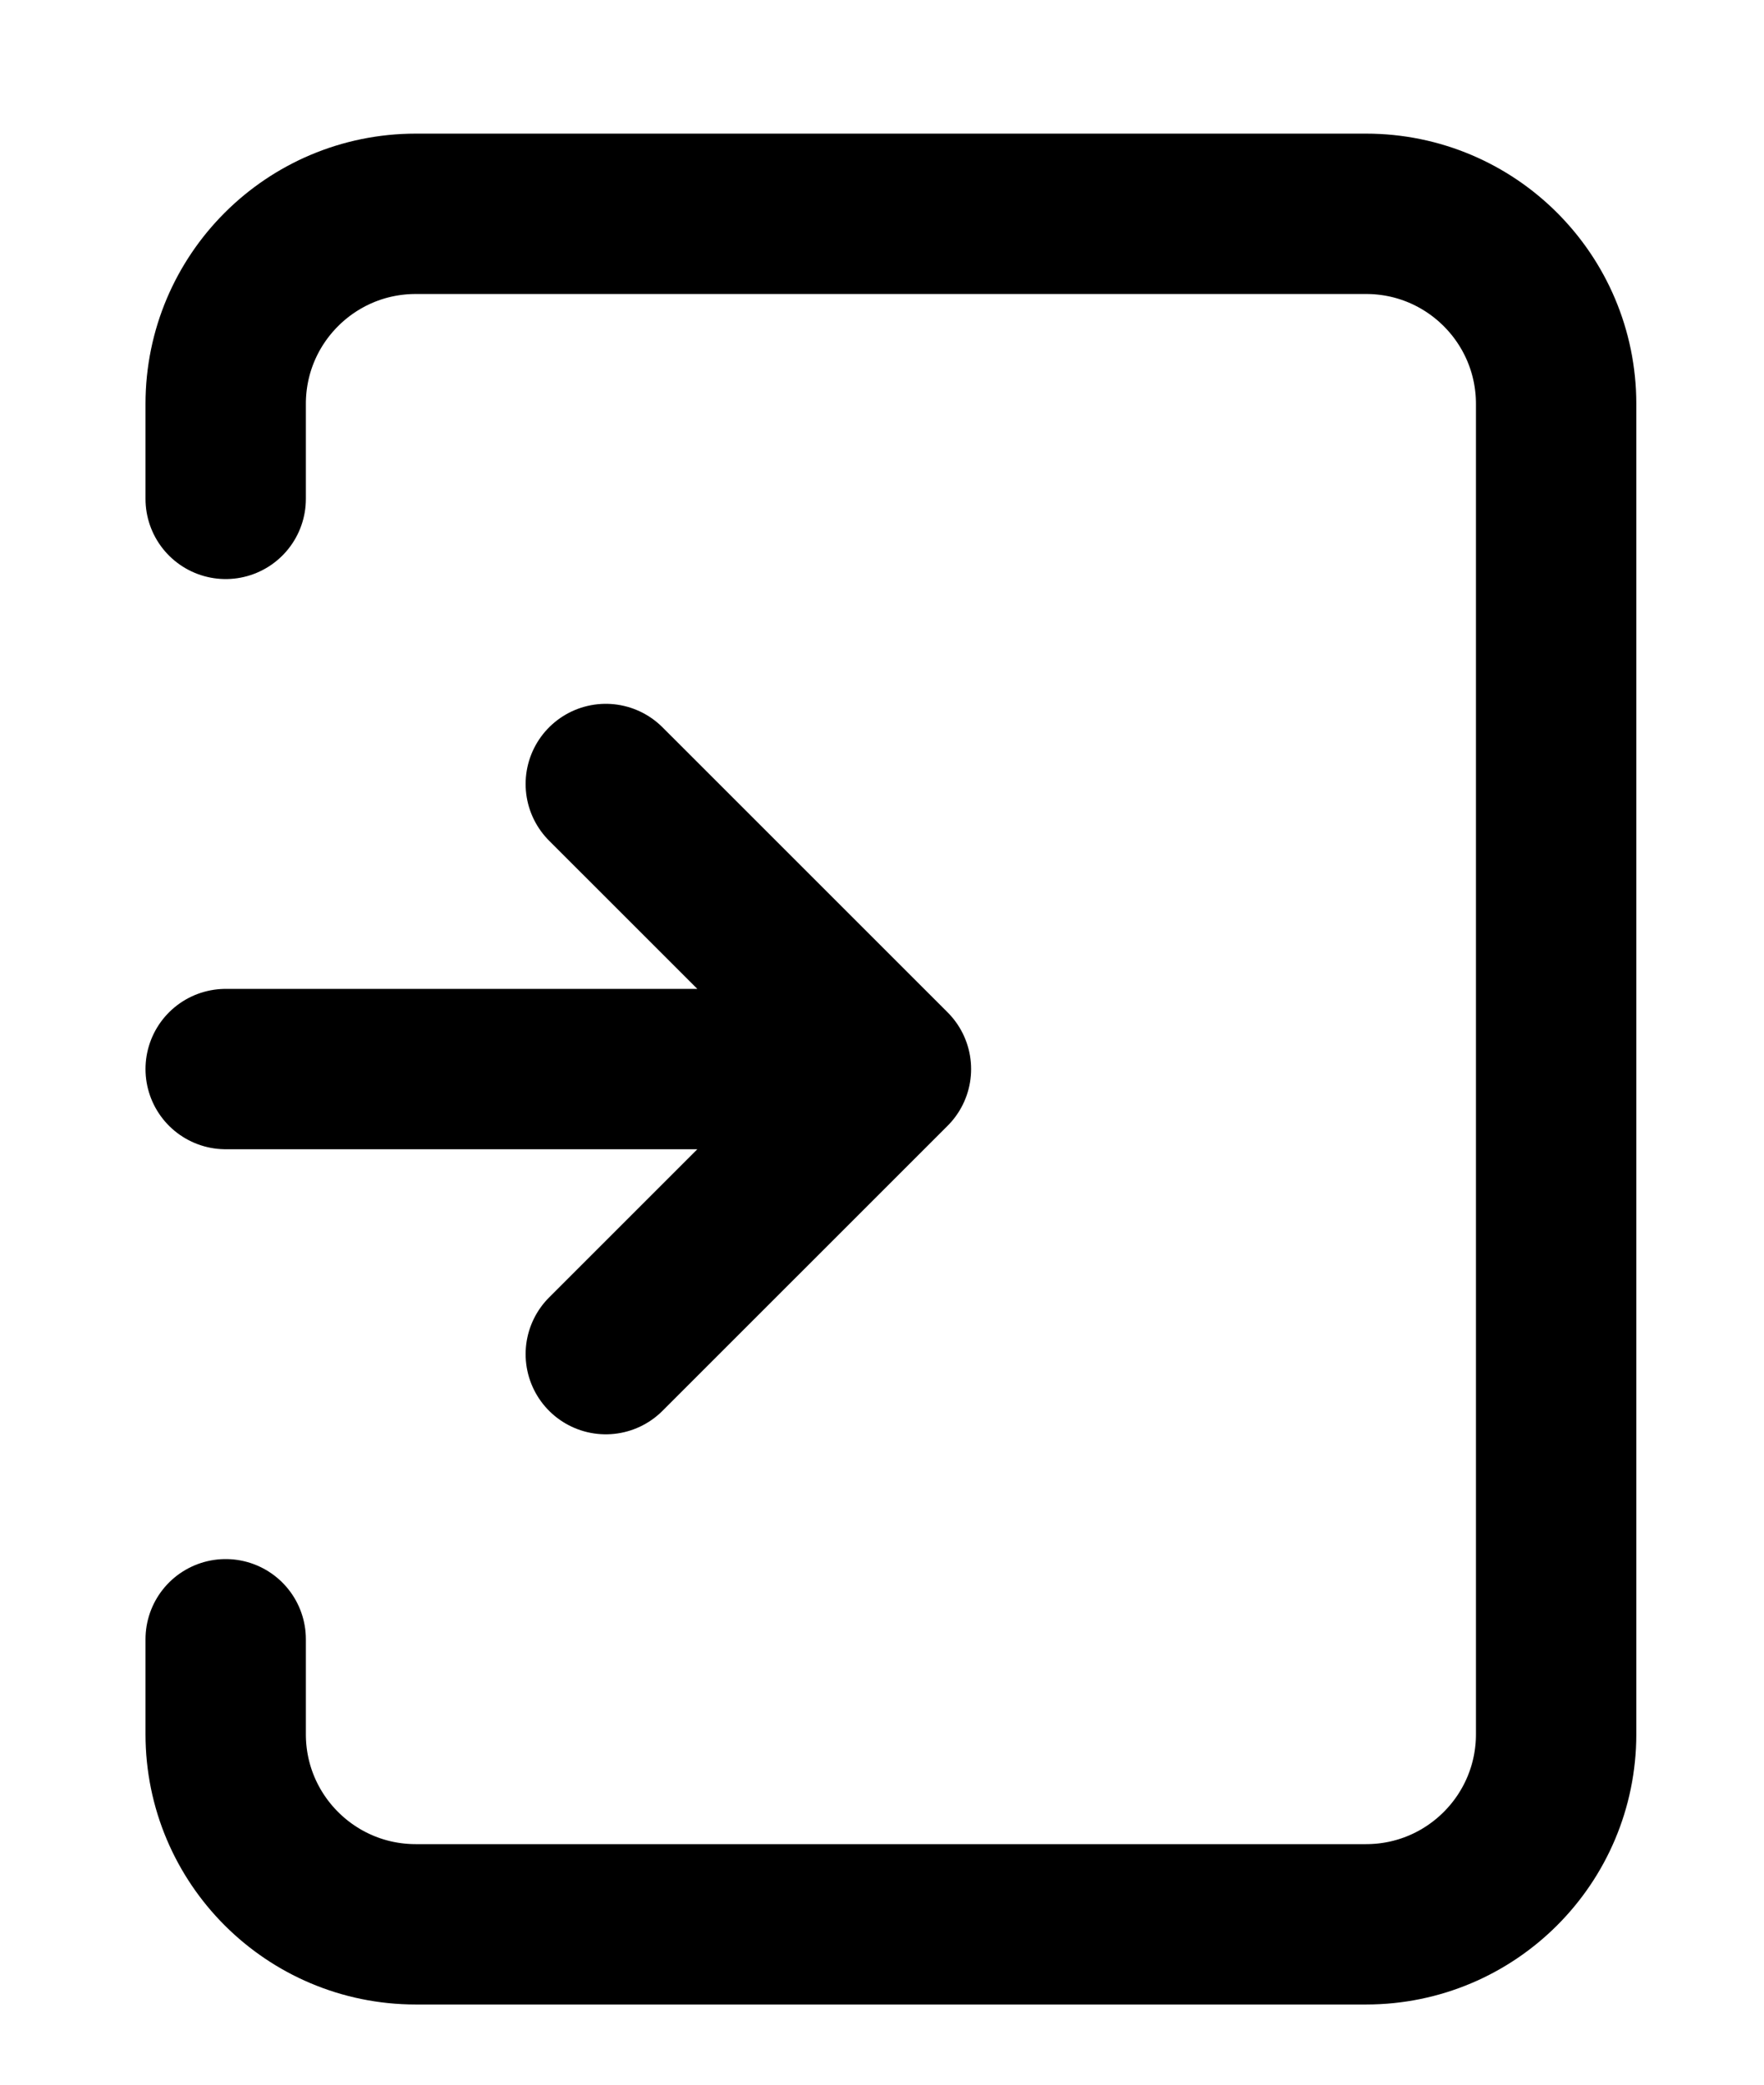 <svg width="33" height="39" viewBox="0 0 33 39" fill="none" xmlns="http://www.w3.org/2000/svg">
<g id="&#240;&#159;&#166;&#134; icon &#34;log in&#34;" filter="url(#filter0_d_65_158347)">
<path id="Vector" d="M2.222 18H14.667M14.667 18L9.333 23.333M14.667 18L9.333 12.667" stroke="black" stroke-width="3" stroke-linecap="round" stroke-linejoin="round"/>
<path id="Vector_2" d="M2.222 7.333V5.556C2.222 3.592 3.814 2 5.778 2H23.556C25.519 2 27.111 3.592 27.111 5.556V30.444C27.111 32.408 25.519 34 23.556 34H5.778C3.814 34 2.222 32.408 2.222 30.444V28.667" stroke="black" stroke-width="3" stroke-linecap="round" stroke-linejoin="round"/>
</g>
<defs>
<filter id="filter0_d_65_158347" x="0.722" y="0.5" width="31.389" height="38.5" filterUnits="userSpaceOnUse" color-interpolation-filters="sRGB">
<feFlood flood-opacity="0" result="BackgroundImageFix"/>
<feColorMatrix in="SourceAlpha" type="matrix" values="0 0 0 0 0 0 0 0 0 0 0 0 0 0 0 0 0 0 127 0" result="hardAlpha"/>
<feOffset dx="2" dy="2"/>
<feGaussianBlur stdDeviation="0.75"/>
<feComposite in2="hardAlpha" operator="out"/>
<feColorMatrix type="matrix" values="0 0 0 0 0 0 0 0 0 0 0 0 0 0 0 0 0 0 0.4 0"/>
<feBlend mode="normal" in2="BackgroundImageFix" result="effect1_dropShadow_65_158347"/>
<feBlend mode="normal" in="SourceGraphic" in2="effect1_dropShadow_65_158347" result="shape"/>
</filter>
</defs>
</svg>

